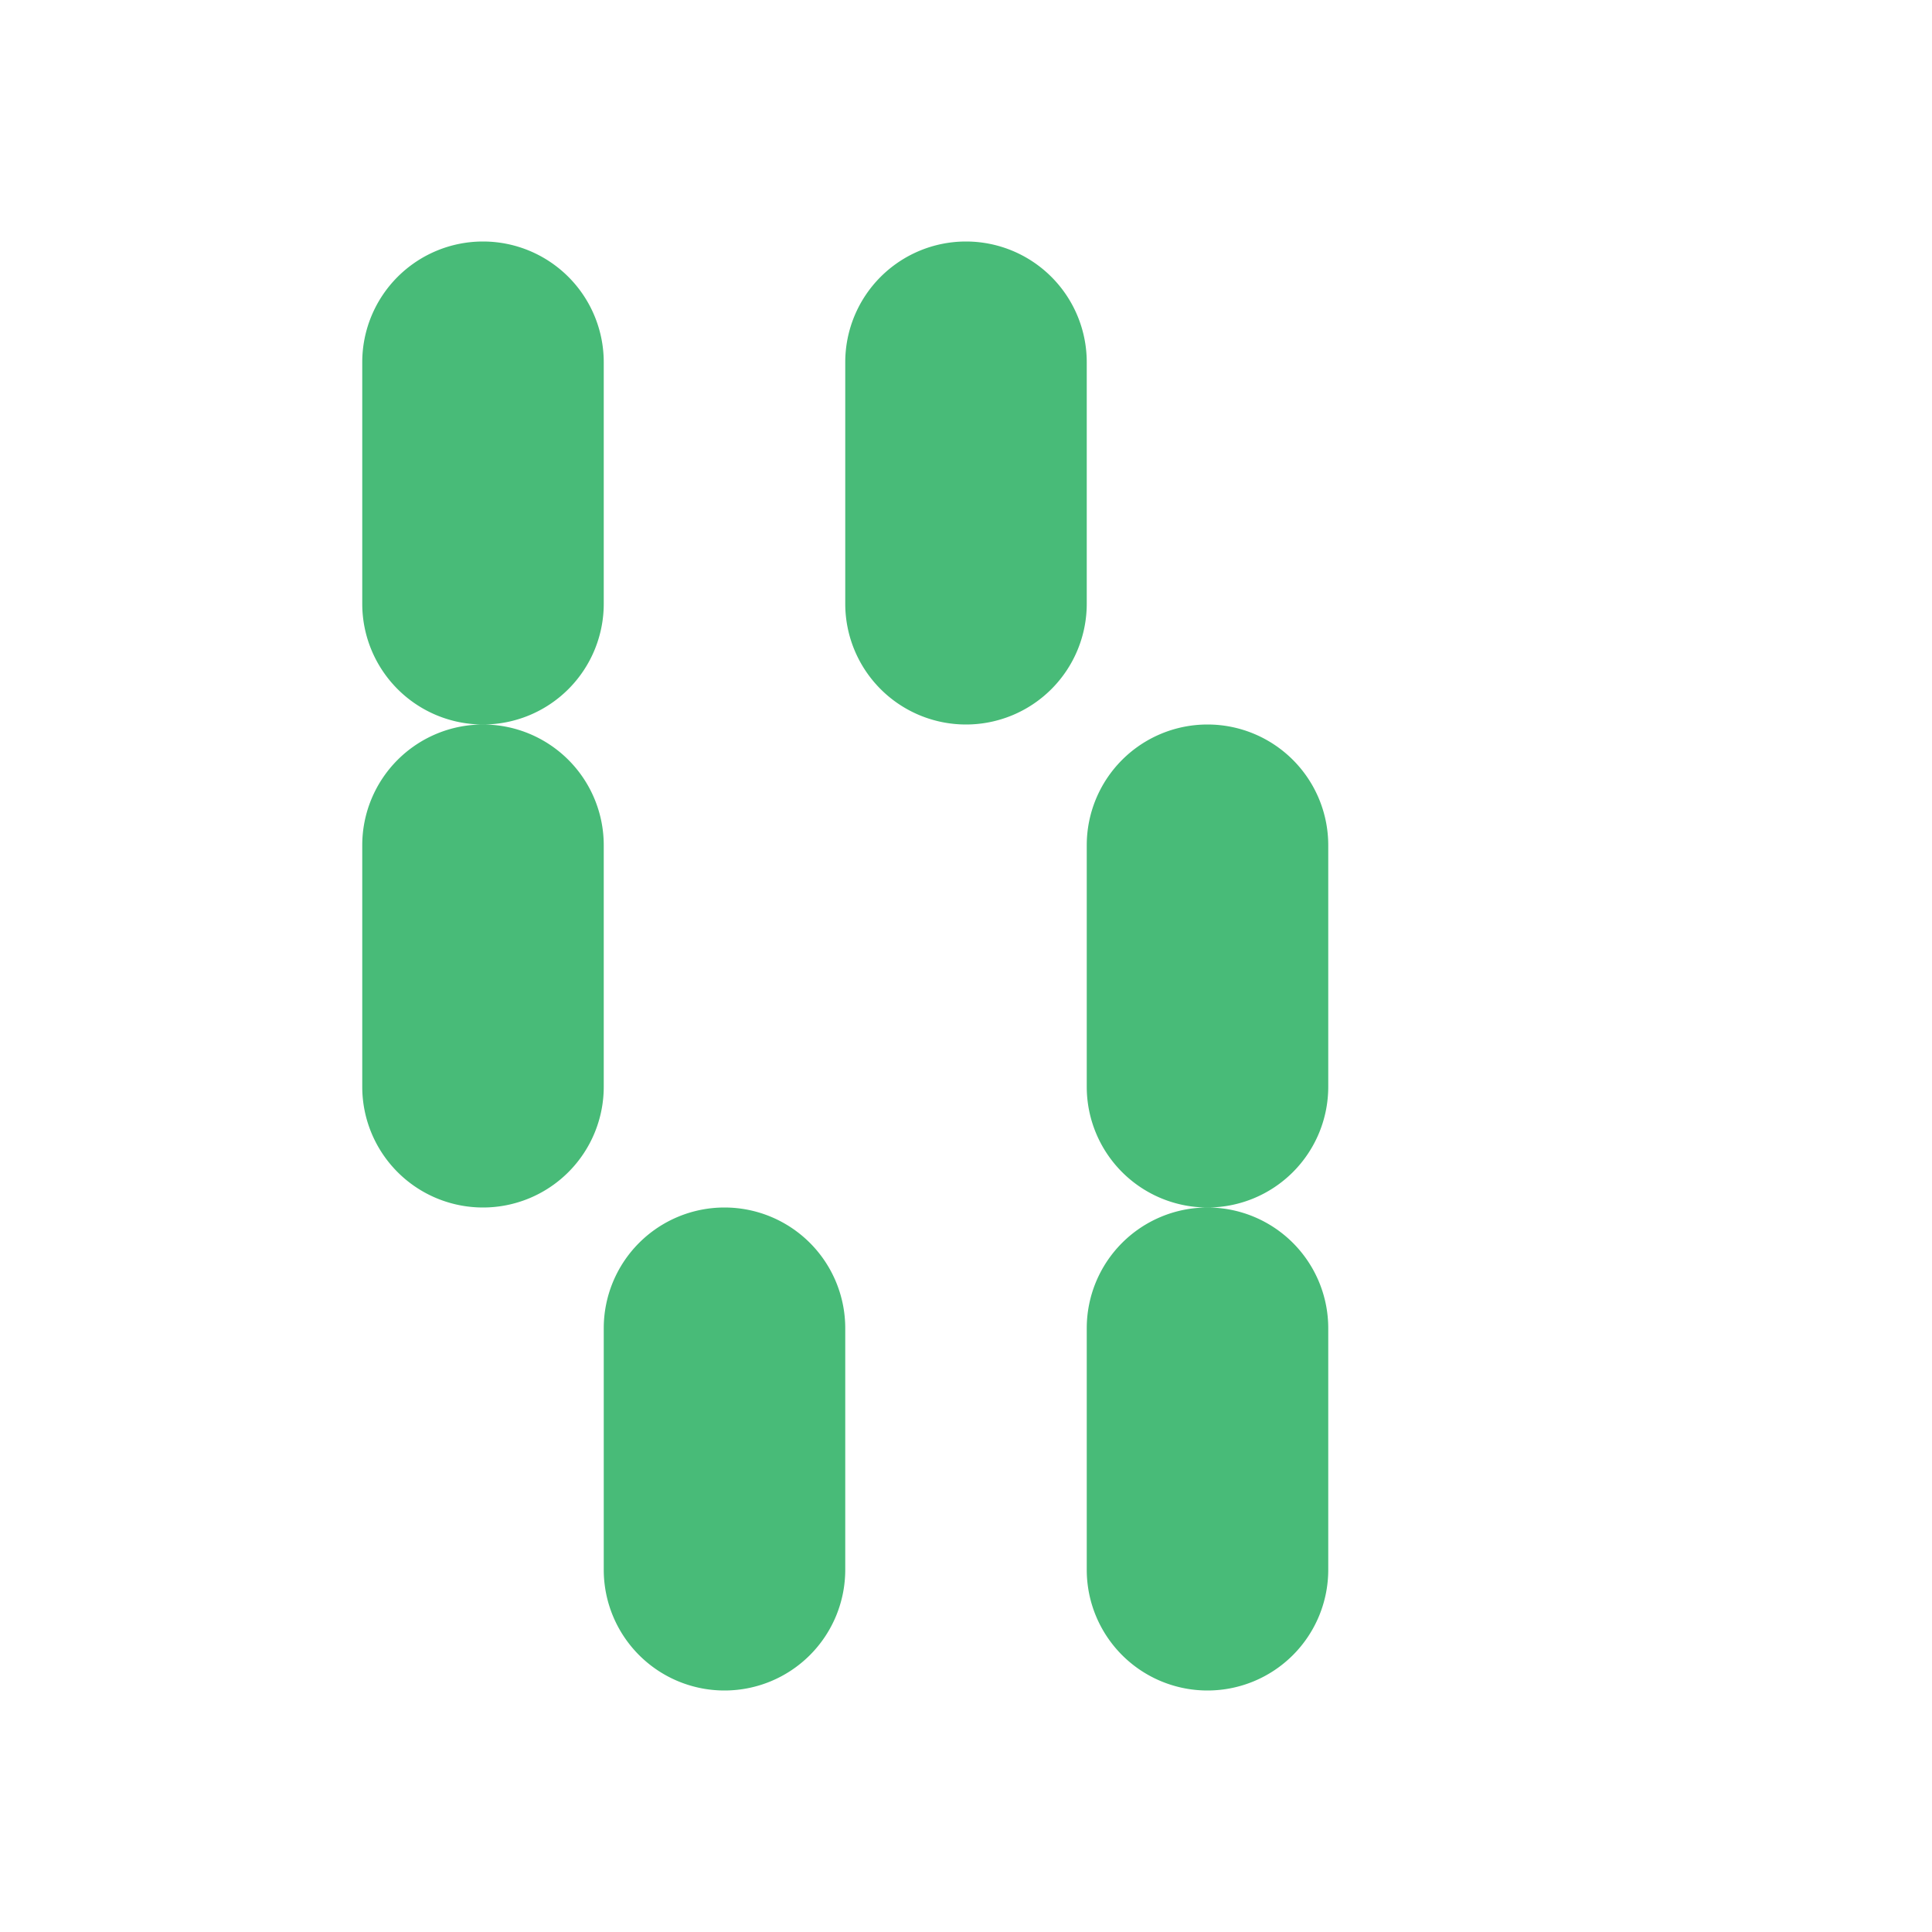 <svg xmlns="http://www.w3.org/2000/svg" viewBox="0 0 32 32" width="32" height="32"><path fill="#48bb78" d="M16 4a2 2 0 0 1 2 2v4a2 2 0 0 1-2 2a2 2 0 0 1-2-2V6a2 2 0 0 1 2-2m4 8a2 2 0 0 1 2 2v4a2 2 0 0 1-2 2a2 2 0 0 1-2-2v-4a2 2 0 0 1 2-2m-12 0a2 2 0 0 1 2 2v4a2 2 0 0 1-2 2a2 2 0 0 1-2-2v-4a2 2 0 0 1 2-2m12 8a2 2 0 0 1 2 2v4a2 2 0 0 1-2 2a2 2 0 0 1-2-2v-4a2 2 0 0 1 2-2m-8 0a2 2 0 0 1 2 2v4a2 2 0 0 1-2 2a2 2 0 0 1-2-2v-4a2 2 0 0 1 2-2m-4-16a2 2 0 0 1 2 2v4a2 2 0 0 1-2 2a2 2 0 0 1-2-2V6a2 2 0 0 1 2-2"/></svg>